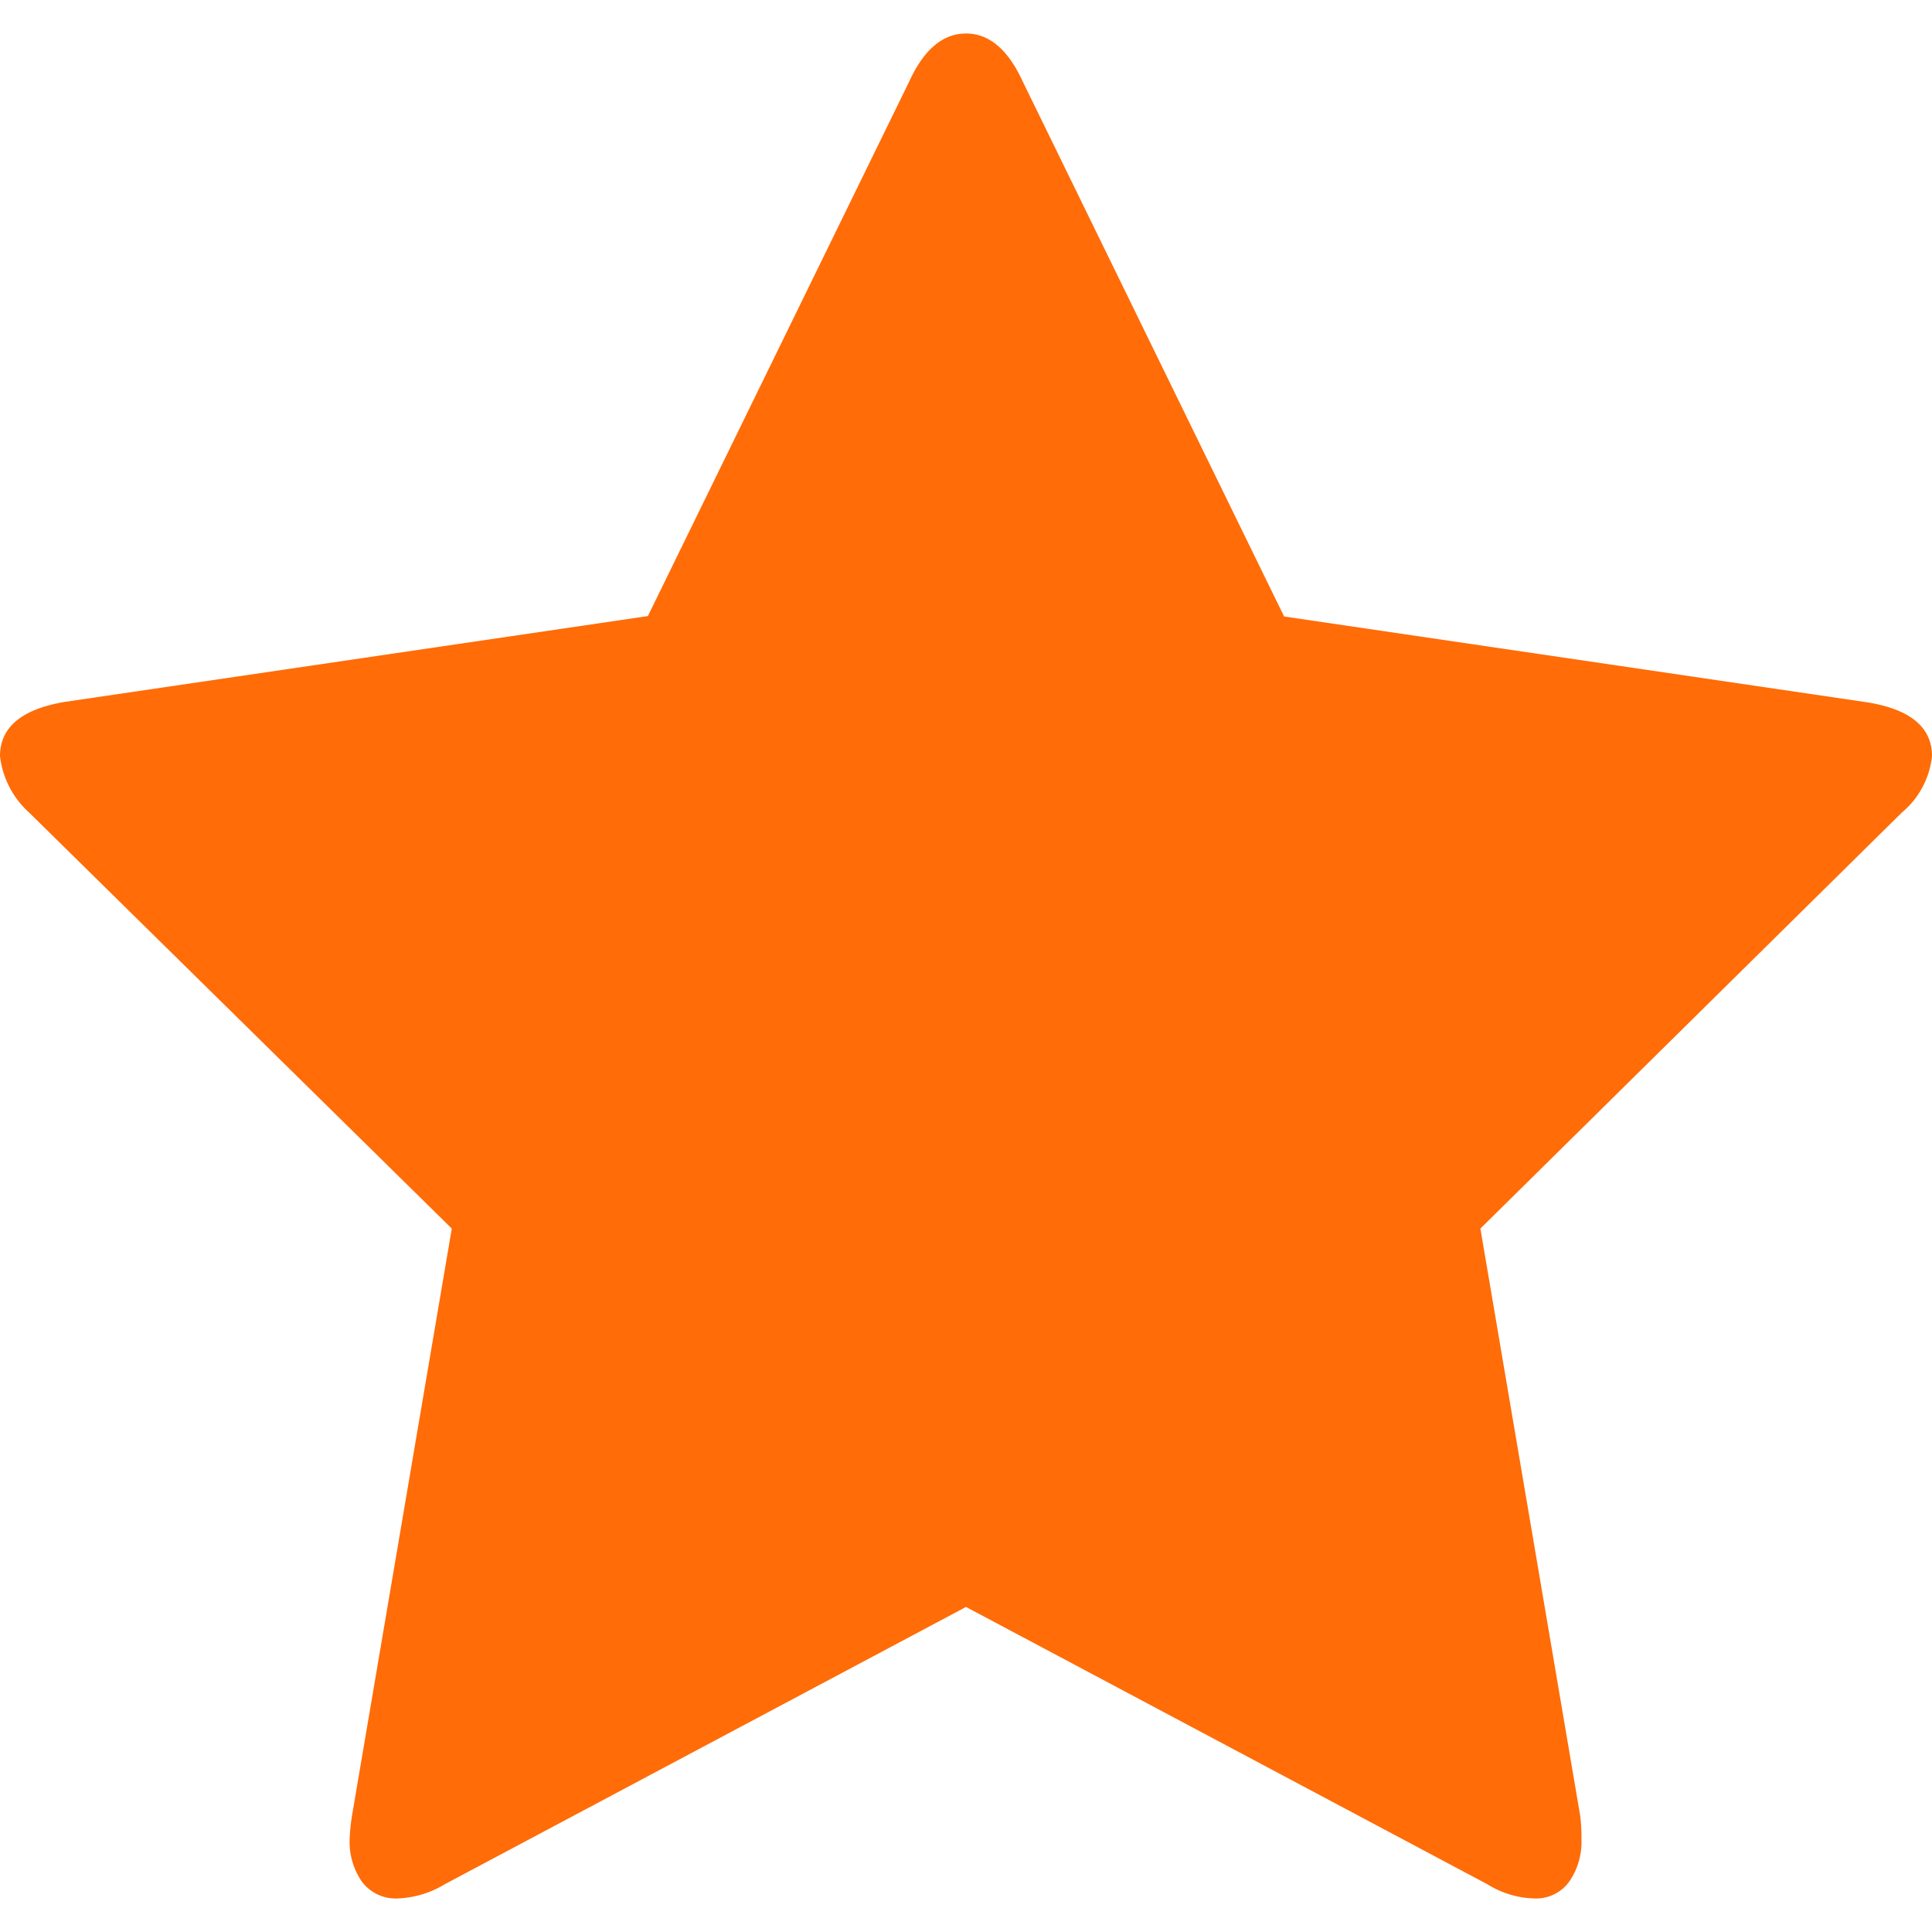 <svg id="difficulty_large_selected" xmlns="http://www.w3.org/2000/svg" width="32" height="32" viewBox="0 0 32 32">
  <rect id="사각형_3912" data-name="사각형 3912" width="32" height="32" fill="none"/>
  <path id="star" d="M32,11.97a1.411,1.411,0,0,1-.5.934l-6.98,6.89,1.654,9.732a2.927,2.927,0,0,1,.02.39,1.158,1.158,0,0,1-.2.691.677.677,0,0,1-.588.282,1.539,1.539,0,0,1-.769-.234L16,26.061,7.365,30.655a1.617,1.617,0,0,1-.769.234.7.7,0,0,1-.605-.282,1.162,1.162,0,0,1-.2-.691,3.219,3.219,0,0,1,.038-.39l1.654-9.732-7-6.89A1.489,1.489,0,0,1,0,11.97q0-.72,1.077-.9l9.654-1.421L15.057.8Q15.423,0,16,0t.942.8l4.327,8.856,9.654,1.421Q32,11.25,32,11.97Z" transform="translate(0 0.555)" fill="#ff6c08"/>
</svg>
